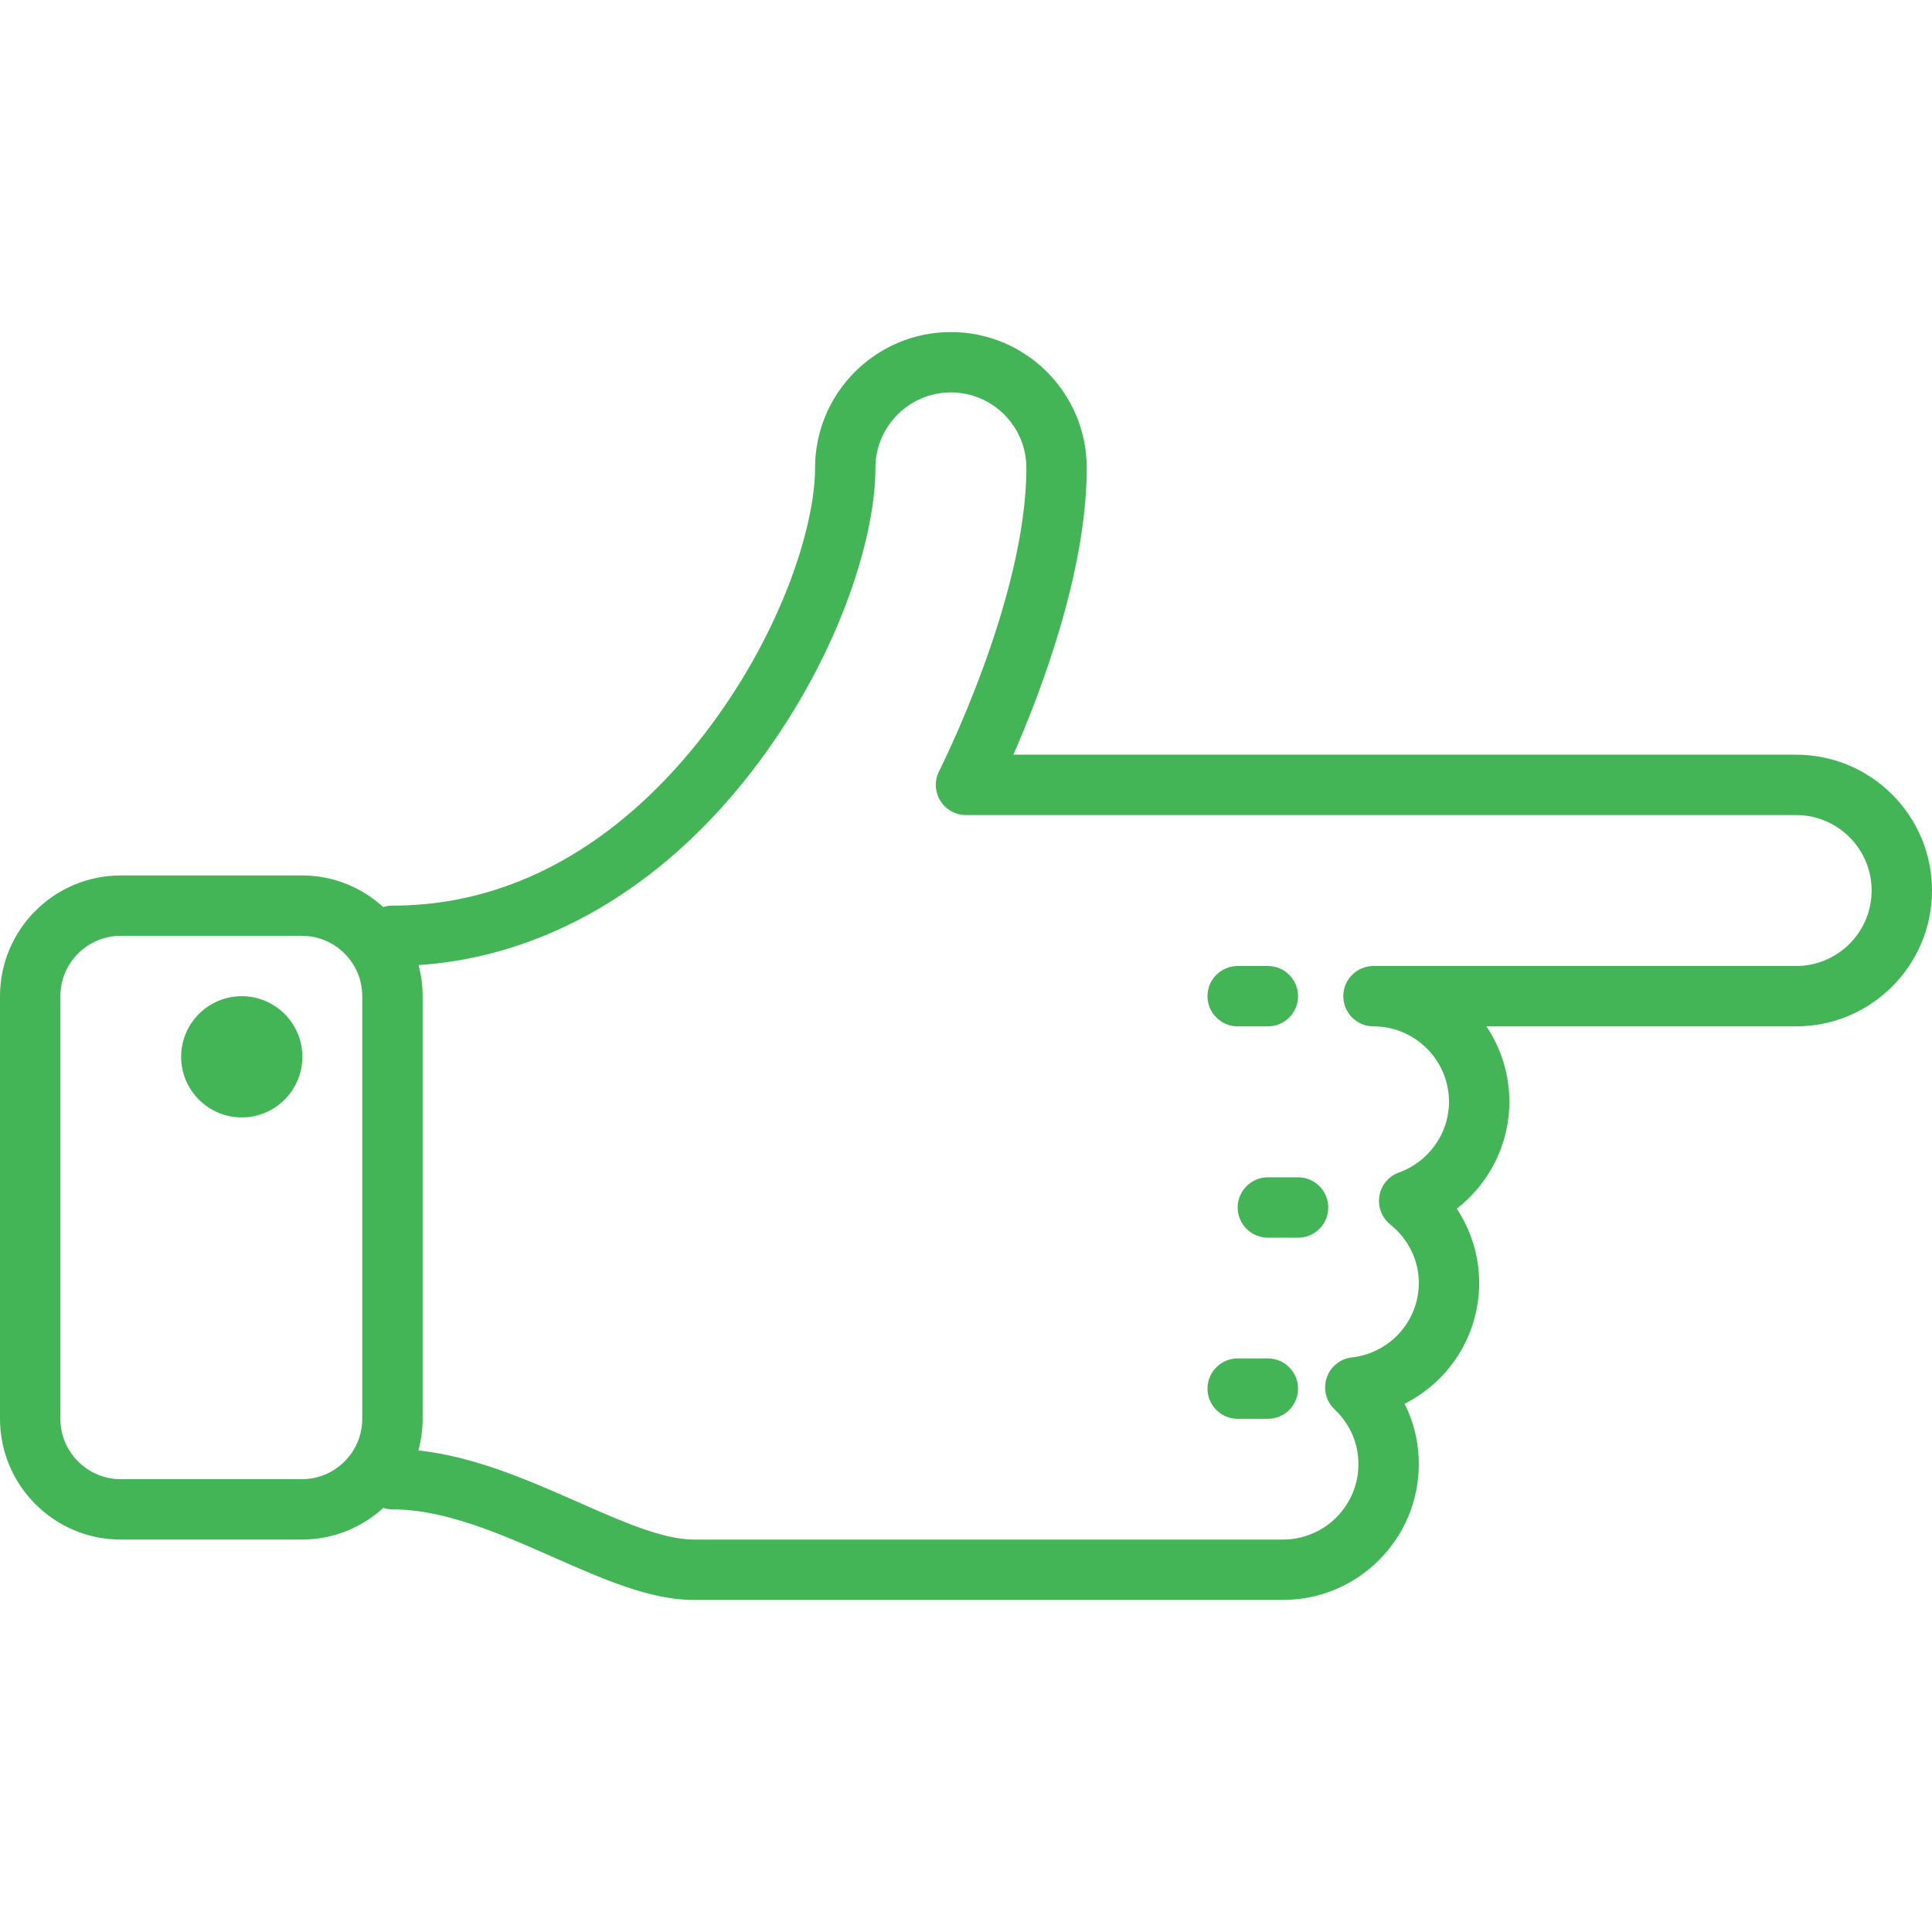 <?xml version="1.0" encoding="iso-8859-1"?>
<!-- Generator: Adobe Illustrator 17.1.0, SVG Export Plug-In . SVG Version: 6.00 Build 0)  -->
<!DOCTYPE svg PUBLIC "-//W3C//DTD SVG 1.1//EN" "http://www.w3.org/Graphics/SVG/1.1/DTD/svg11.dtd">
<svg version="1.1" id="Capa_1" xmlns="http://www.w3.org/2000/svg" xmlns:xlink="http://www.w3.org/1999/xlink" x="0px" y="0px"
	 viewBox="0 0 512 512" style="enable-background:new 0 0 512 512;" xml:space="preserve">
	 <style>
	/* <![CDATA[ */
	path,
	rect {
		fill: #43b556;
	}
	/* ]]> */
</style>
<g>
	<path d="M328,272h8c4.418,0,8-3.582,8-8s-3.582-8-8-8h-8c-4.418,0-8,3.582-8,8S323.582,272,328,272z"/>
	<path d="M344,312h-8c-4.418,0-8,3.582-8,8s3.582,8,8,8h8c4.418,0,8-3.582,8-8S348.418,312,344,312z"/>
	<path d="M336,360h-8c-4.418,0-8,3.582-8,8s3.582,8,8,8h8c4.418,0,8-3.582,8-8S340.418,360,336,360z"/>
	<path d="M476,200H268.556C275.887,183.246,288,151.419,288,124c0-19.851-16.149-36-36-36s-36,16.149-36,36
		c0,15.837-9.329,44.856-29.811,71.146C170.247,215.608,143.047,240,104,240c-0.85,0-1.667,0.135-2.435,0.38
		C95.872,235.178,88.301,232,80,232H32c-17.645,0-32,14.355-32,32v112c0,17.645,14.355,32,32,32h48
		c8.301,0,15.872-3.178,21.565-8.38c0.768,0.246,1.585,0.38,2.435,0.38c13.928,0,28.55,6.456,42.692,12.7
		c13.162,5.811,25.594,11.3,37.117,11.3H340c19.851,0,36-16.149,36-36c0-5.652-1.298-11.087-3.76-15.993
		C384.056,366.057,392,353.873,392,340c0-7.082-2.098-13.881-5.942-19.672C394.676,313.633,400,303.231,400,292
		c0-7.395-2.242-14.276-6.081-20H476c19.851,0,36-16.149,36-36S495.851,200,476,200z M80,392H32c-8.822,0-16-7.178-16-16V264
		c0-8.822,7.178-16,16-16h48c8.822,0,16,7.178,16,16v112C96,384.822,88.822,392,80,392z M476,256H363.988c-0.004,0-0.009,0-0.013,0
		c-4.413,0.007-7.987,3.586-7.987,8c0,4.418,3.582,8,8,8H364c11.028,0,20,8.972,20,20c0,8.344-5.333,15.869-13.271,18.727
		c-2.723,0.98-4.705,3.354-5.181,6.209c-0.477,2.854,0.625,5.744,2.882,7.557C373.241,328.355,376,334.008,376,340
		c0,10.095-7.626,18.578-17.739,19.732c-3.093,0.353-5.7,2.468-6.683,5.421c-0.983,2.954-0.164,6.21,2.1,8.346
		C357.755,377.347,360,382.496,360,388c0,11.028-8.972,20-20,20H183.809c-8.147,0-19.08-4.827-30.654-9.938
		c-12.945-5.714-27.387-12.083-42.276-13.678C111.605,381.71,112,378.901,112,376V264c0-2.847-0.378-5.605-1.079-8.234
		c32.943-2.196,63.929-20.03,87.89-50.786C221.738,175.552,232,143.104,232,124c0-11.028,8.972-20,20-20s20,8.972,20,20
		c0,34.603-22.895,79.91-23.125,80.361c-1.266,2.48-1.152,5.44,0.302,7.815c1.454,2.375,4.039,3.823,6.823,3.823h220
		c11.028,0,20,8.972,20,20S487.028,256,476,256z"/>
	<path d="M64.064,264C55.207,264,48,271.206,48,280.064s7.207,16.064,16.064,16.064s16.064-7.206,16.064-16.064
		S72.922,264,64.064,264z"/>
</g>
<g>
</g>
<g>
</g>
<g>
</g>
<g>
</g>
<g>
</g>
<g>
</g>
<g>
</g>
<g>
</g>
<g>
</g>
<g>
</g>
<g>
</g>
<g>
</g>
<g>
</g>
<g>
</g>
<g>
</g>
</svg>
